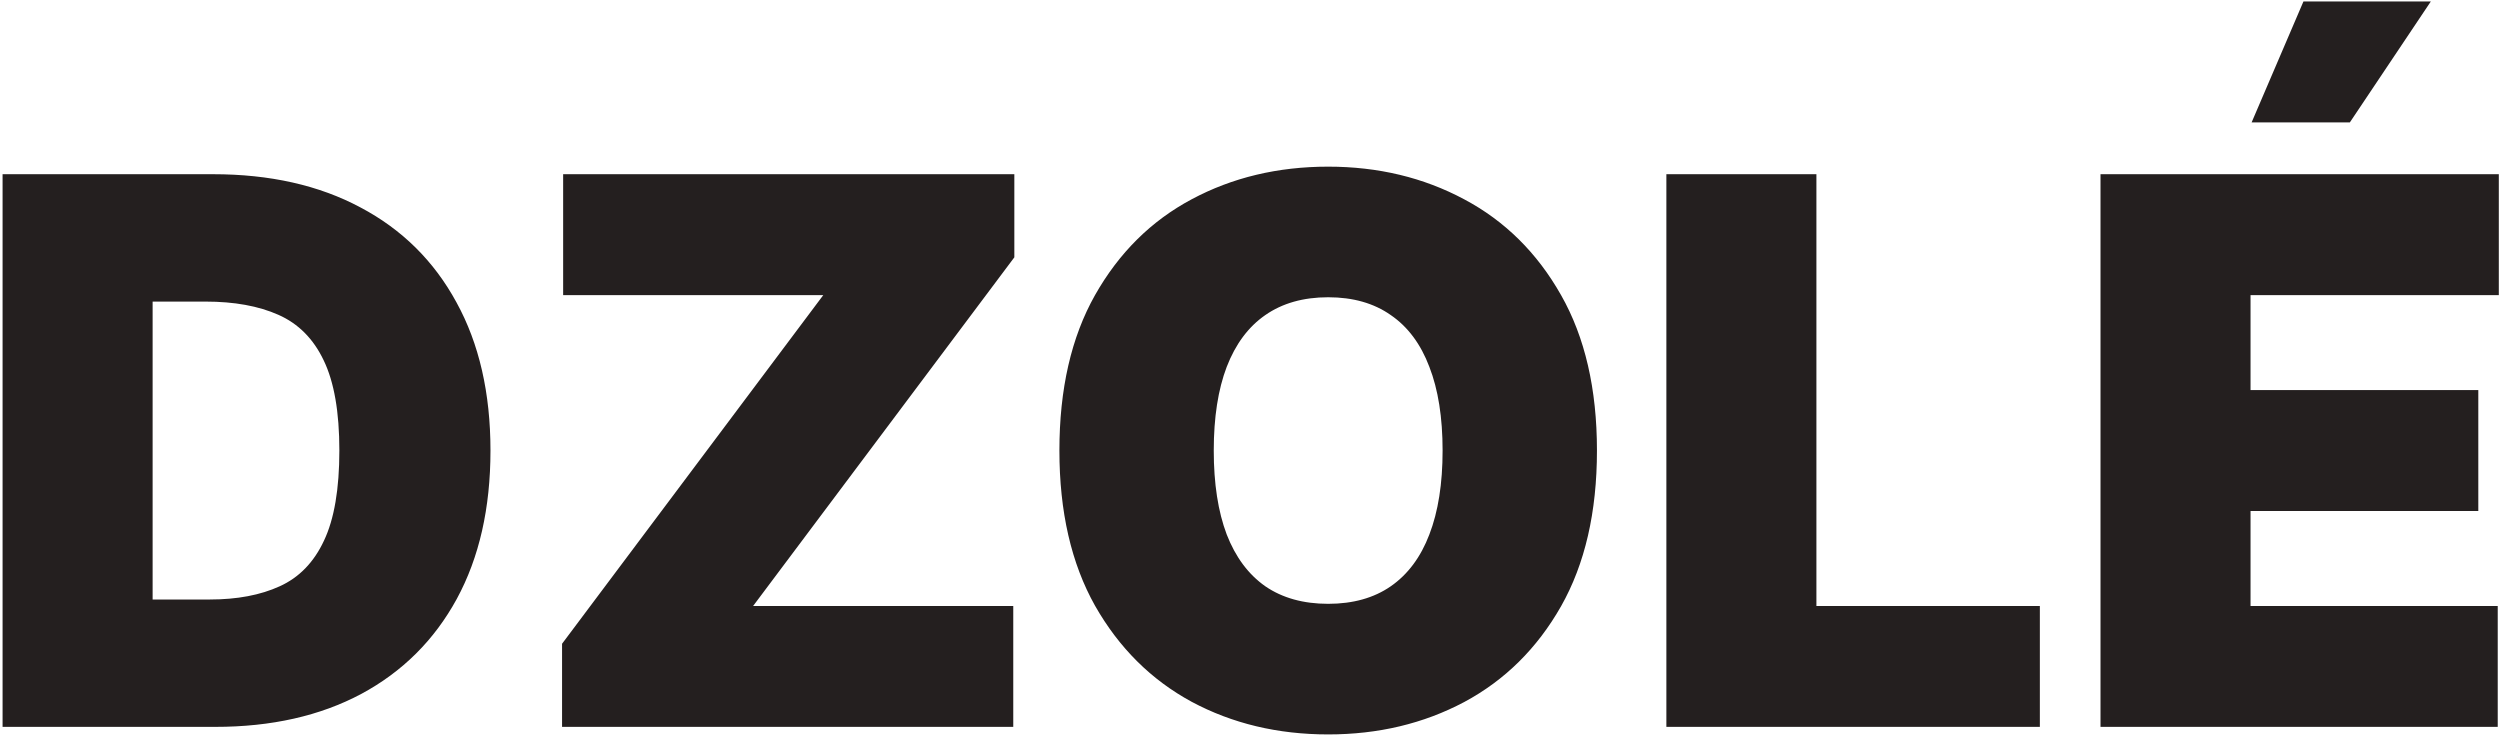 <svg width="227" height="67" viewBox="0 0 227 67" fill="none" xmlns="http://www.w3.org/2000/svg">
<path d="M19.543 66H0.234V15.818H19.347C24.509 15.818 28.968 16.823 32.725 18.832C36.499 20.825 39.406 23.7 41.448 27.457C43.506 31.198 44.535 35.682 44.535 40.909C44.535 46.136 43.515 50.629 41.473 54.386C39.431 58.126 36.539 61.001 32.799 63.011C29.058 65.004 24.639 66 19.543 66ZM13.858 54.435H19.053C21.535 54.435 23.651 54.034 25.399 53.234C27.163 52.434 28.503 51.053 29.417 49.093C30.348 47.133 30.814 44.405 30.814 40.909C30.814 37.413 30.34 34.685 29.393 32.725C28.462 30.765 27.09 29.385 25.276 28.584C23.479 27.784 21.274 27.384 18.66 27.384H13.858V54.435ZM51.035 66V58.453L74.754 26.796H51.133V15.818H92.102V23.365L68.383 55.023H92.004V66H51.035ZM145.003 40.909C145.003 46.496 143.917 51.209 141.744 55.047C139.572 58.87 136.64 61.769 132.948 63.746C129.256 65.706 125.14 66.686 120.598 66.686C116.025 66.686 111.892 65.698 108.2 63.721C104.525 61.728 101.601 58.821 99.428 54.998C97.272 51.159 96.194 46.463 96.194 40.909C96.194 35.322 97.272 30.618 99.428 26.796C101.601 22.957 104.525 20.057 108.2 18.097C111.892 16.12 116.025 15.132 120.598 15.132C125.14 15.132 129.256 16.12 132.948 18.097C136.64 20.057 139.572 22.957 141.744 26.796C143.917 30.618 145.003 35.322 145.003 40.909ZM130.988 40.909C130.988 37.903 130.587 35.371 129.787 33.313C129.003 31.239 127.835 29.671 126.283 28.609C124.748 27.53 122.853 26.991 120.598 26.991C118.344 26.991 116.441 27.53 114.889 28.609C113.354 29.671 112.186 31.239 111.385 33.313C110.601 35.371 110.209 37.903 110.209 40.909C110.209 43.915 110.601 46.455 111.385 48.529C112.186 50.588 113.354 52.156 114.889 53.234C116.441 54.296 118.344 54.827 120.598 54.827C122.853 54.827 124.748 54.296 126.283 53.234C127.835 52.156 129.003 50.588 129.787 48.529C130.587 46.455 130.988 43.915 130.988 40.909ZM151.307 66V15.818H164.93V55.023H185.219V66H151.307ZM190.726 66V15.818H226.892V26.796H204.349V35.42H225.03V46.398H204.349V55.023H226.794V66H190.726ZM204.447 11.114L209.152 0.136H220.717L213.366 11.114H204.447Z" fill="#241F1F"/>
</svg>
